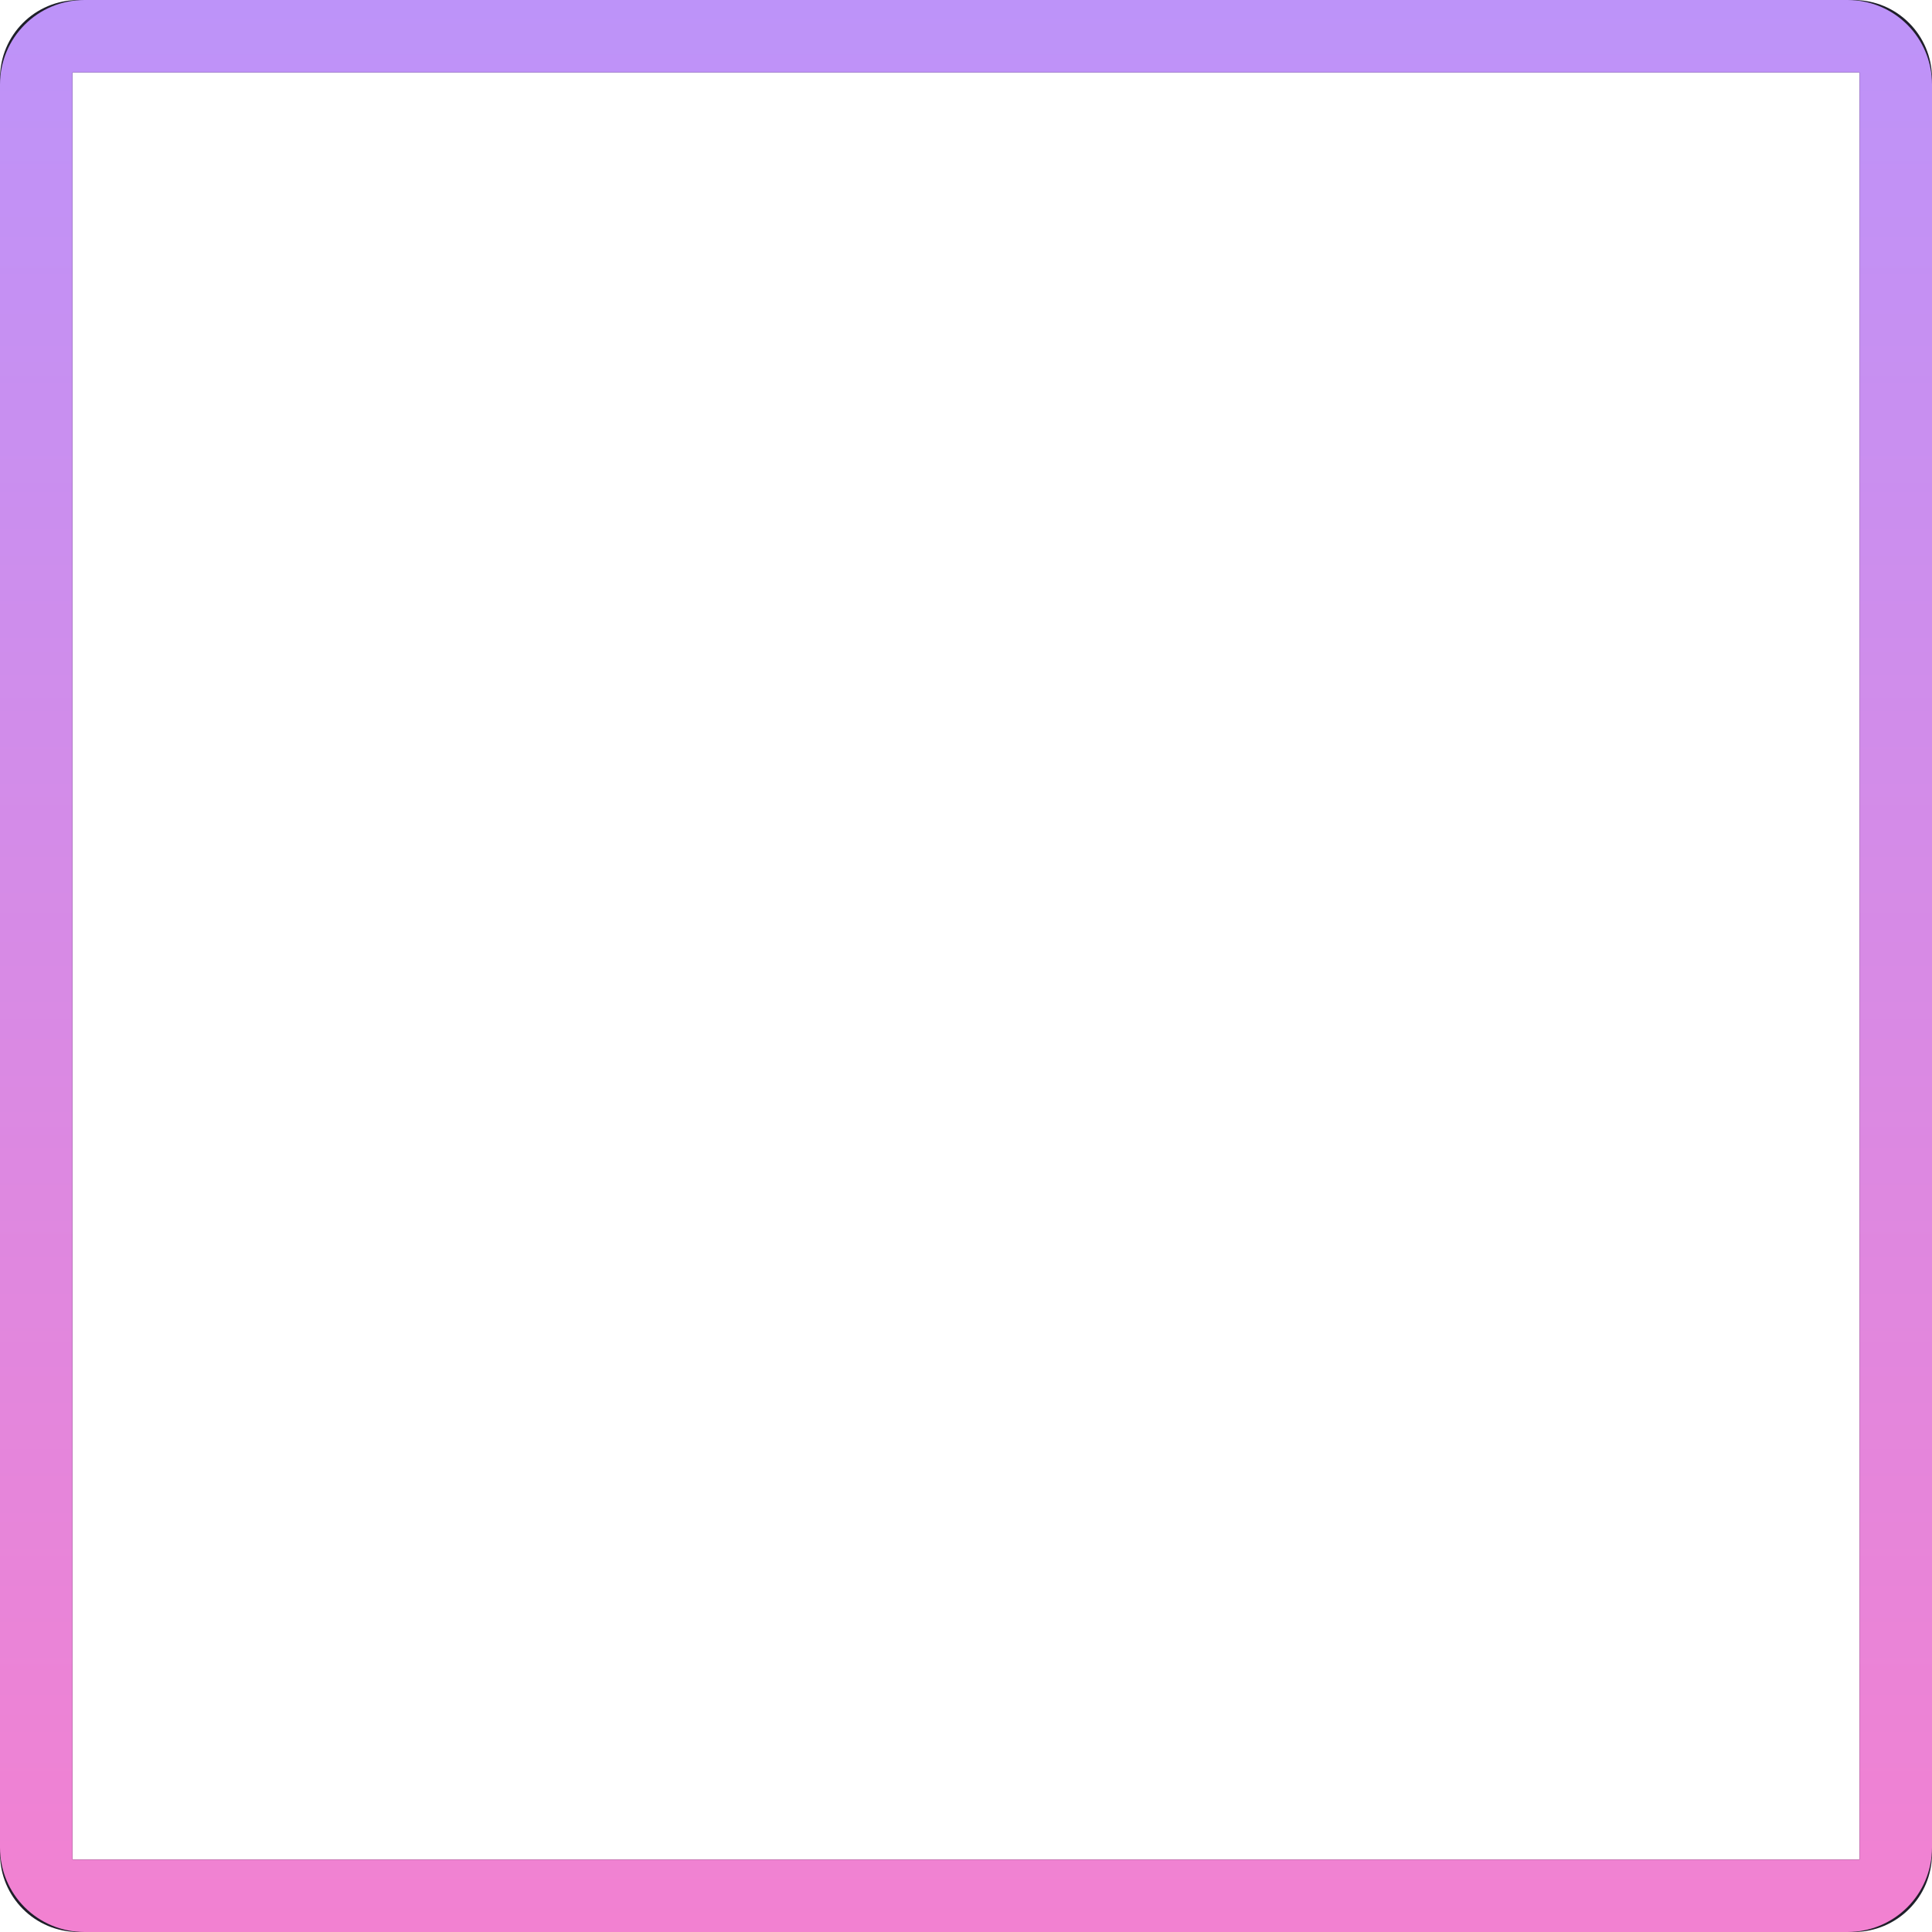 <?xml version="1.0" encoding="UTF-8" standalone="no"?>
<!-- Created with Inkscape (http://www.inkscape.org/) -->

<svg
   version="1.1"
   id="svg2"
   width="320"
   height="320"
   viewBox="0 0 320 320"
   sodipodi:docname="slot_frame.svg"
   xml:space="preserve"
   inkscape:version="1.3.1 (91b66b0783, 2023-11-16, custom)"
   inkscape:export-filename="slot_frame.png"
   inkscape:export-xdpi="144"
   inkscape:export-ydpi="144"
   xmlns:inkscape="http://www.inkscape.org/namespaces/inkscape"
   xmlns:sodipodi="http://sodipodi.sourceforge.net/DTD/sodipodi-0.dtd"
   xmlns:xlink="http://www.w3.org/1999/xlink"
   xmlns="http://www.w3.org/2000/svg"
   xmlns:svg="http://www.w3.org/2000/svg"><defs
     id="defs6"><linearGradient
       id="linearGradient6"
       inkscape:collect="always"
       inkscape:label="Button Gradient"><stop
         style="stop-color:#bd93f9;stop-opacity:1"
         offset="0"
         id="stop8-2" /><stop
         style="stop-color:#f281d1;stop-opacity:1;"
         offset="1"
         id="stop7-1" /></linearGradient><linearGradient
       inkscape:collect="always"
       xlink:href="#linearGradient6"
       id="linearGradient5"
       x1="156"
       y1="0"
       x2="156"
       y2="320"
       gradientUnits="userSpaceOnUse" /></defs><sodipodi:namedview
     id="namedview4"
     pagecolor="#505050"
     bordercolor="#eeeeee"
     borderopacity="1"
     inkscape:showpageshadow="0"
     inkscape:pageopacity="0"
     inkscape:pagecheckerboard="0"
     inkscape:deskcolor="#505050"
     showgrid="true"
     inkscape:zoom="3.2786554"
     inkscape:cx="100.34601"
     inkscape:cy="184.83187"
     inkscape:window-width="3470"
     inkscape:window-height="1440"
     inkscape:window-x="0"
     inkscape:window-y="0"
     inkscape:window-maximized="0"
     inkscape:current-layer="svg2"><inkscape:grid
       type="xygrid"
       id="grid793"
       snapvisiblegridlinesonly="true"
       originx="0"
       originy="0"
       spacingy="1"
       spacingx="1"
       units="px"
       visible="true"
       empspacing="4" /></sodipodi:namedview><path
     id="rect1-2-9-3-1"
     style="display:inline;fill:#1e1f29;fill-rule:evenodd;stroke-width:2;stroke-linecap:square;stroke-linejoin:round;stroke-miterlimit:0"
     inkscape:label="Slot"
     d="M 13 0 C 5.798 0 1.6092667e-16 5.798 0 13 L 0 307 C 0 314.202 5.798 320 13 320 L 307 320 C 314.202 320 320 314.202 320 307 L 320 13 C 320 5.798 314.202 1.6092667e-16 307 0 L 13 0 z M 12 12 L 308 12 L 308 308 L 12 308 L 12 12 z " /><path
     id="rect4"
     style="display:inline;fill:url(#linearGradient5);fill-rule:evenodd;stroke-width:2;stroke-linecap:square;stroke-linejoin:round;stroke-miterlimit:0;fill-opacity:1"
     inkscape:label="Slot"
     d="M 14 0 C 6.244 0 0 6.244 0 14 L 0 306 C 0 313.756 6.244 320 14 320 L 306 320 C 313.756 320 320 313.756 320 306 L 320 14 C 320 6.244 313.756 0 306 0 L 14 0 z M 12 12 L 308 12 L 308 308 L 12 308 L 12 12 z " /></svg>
